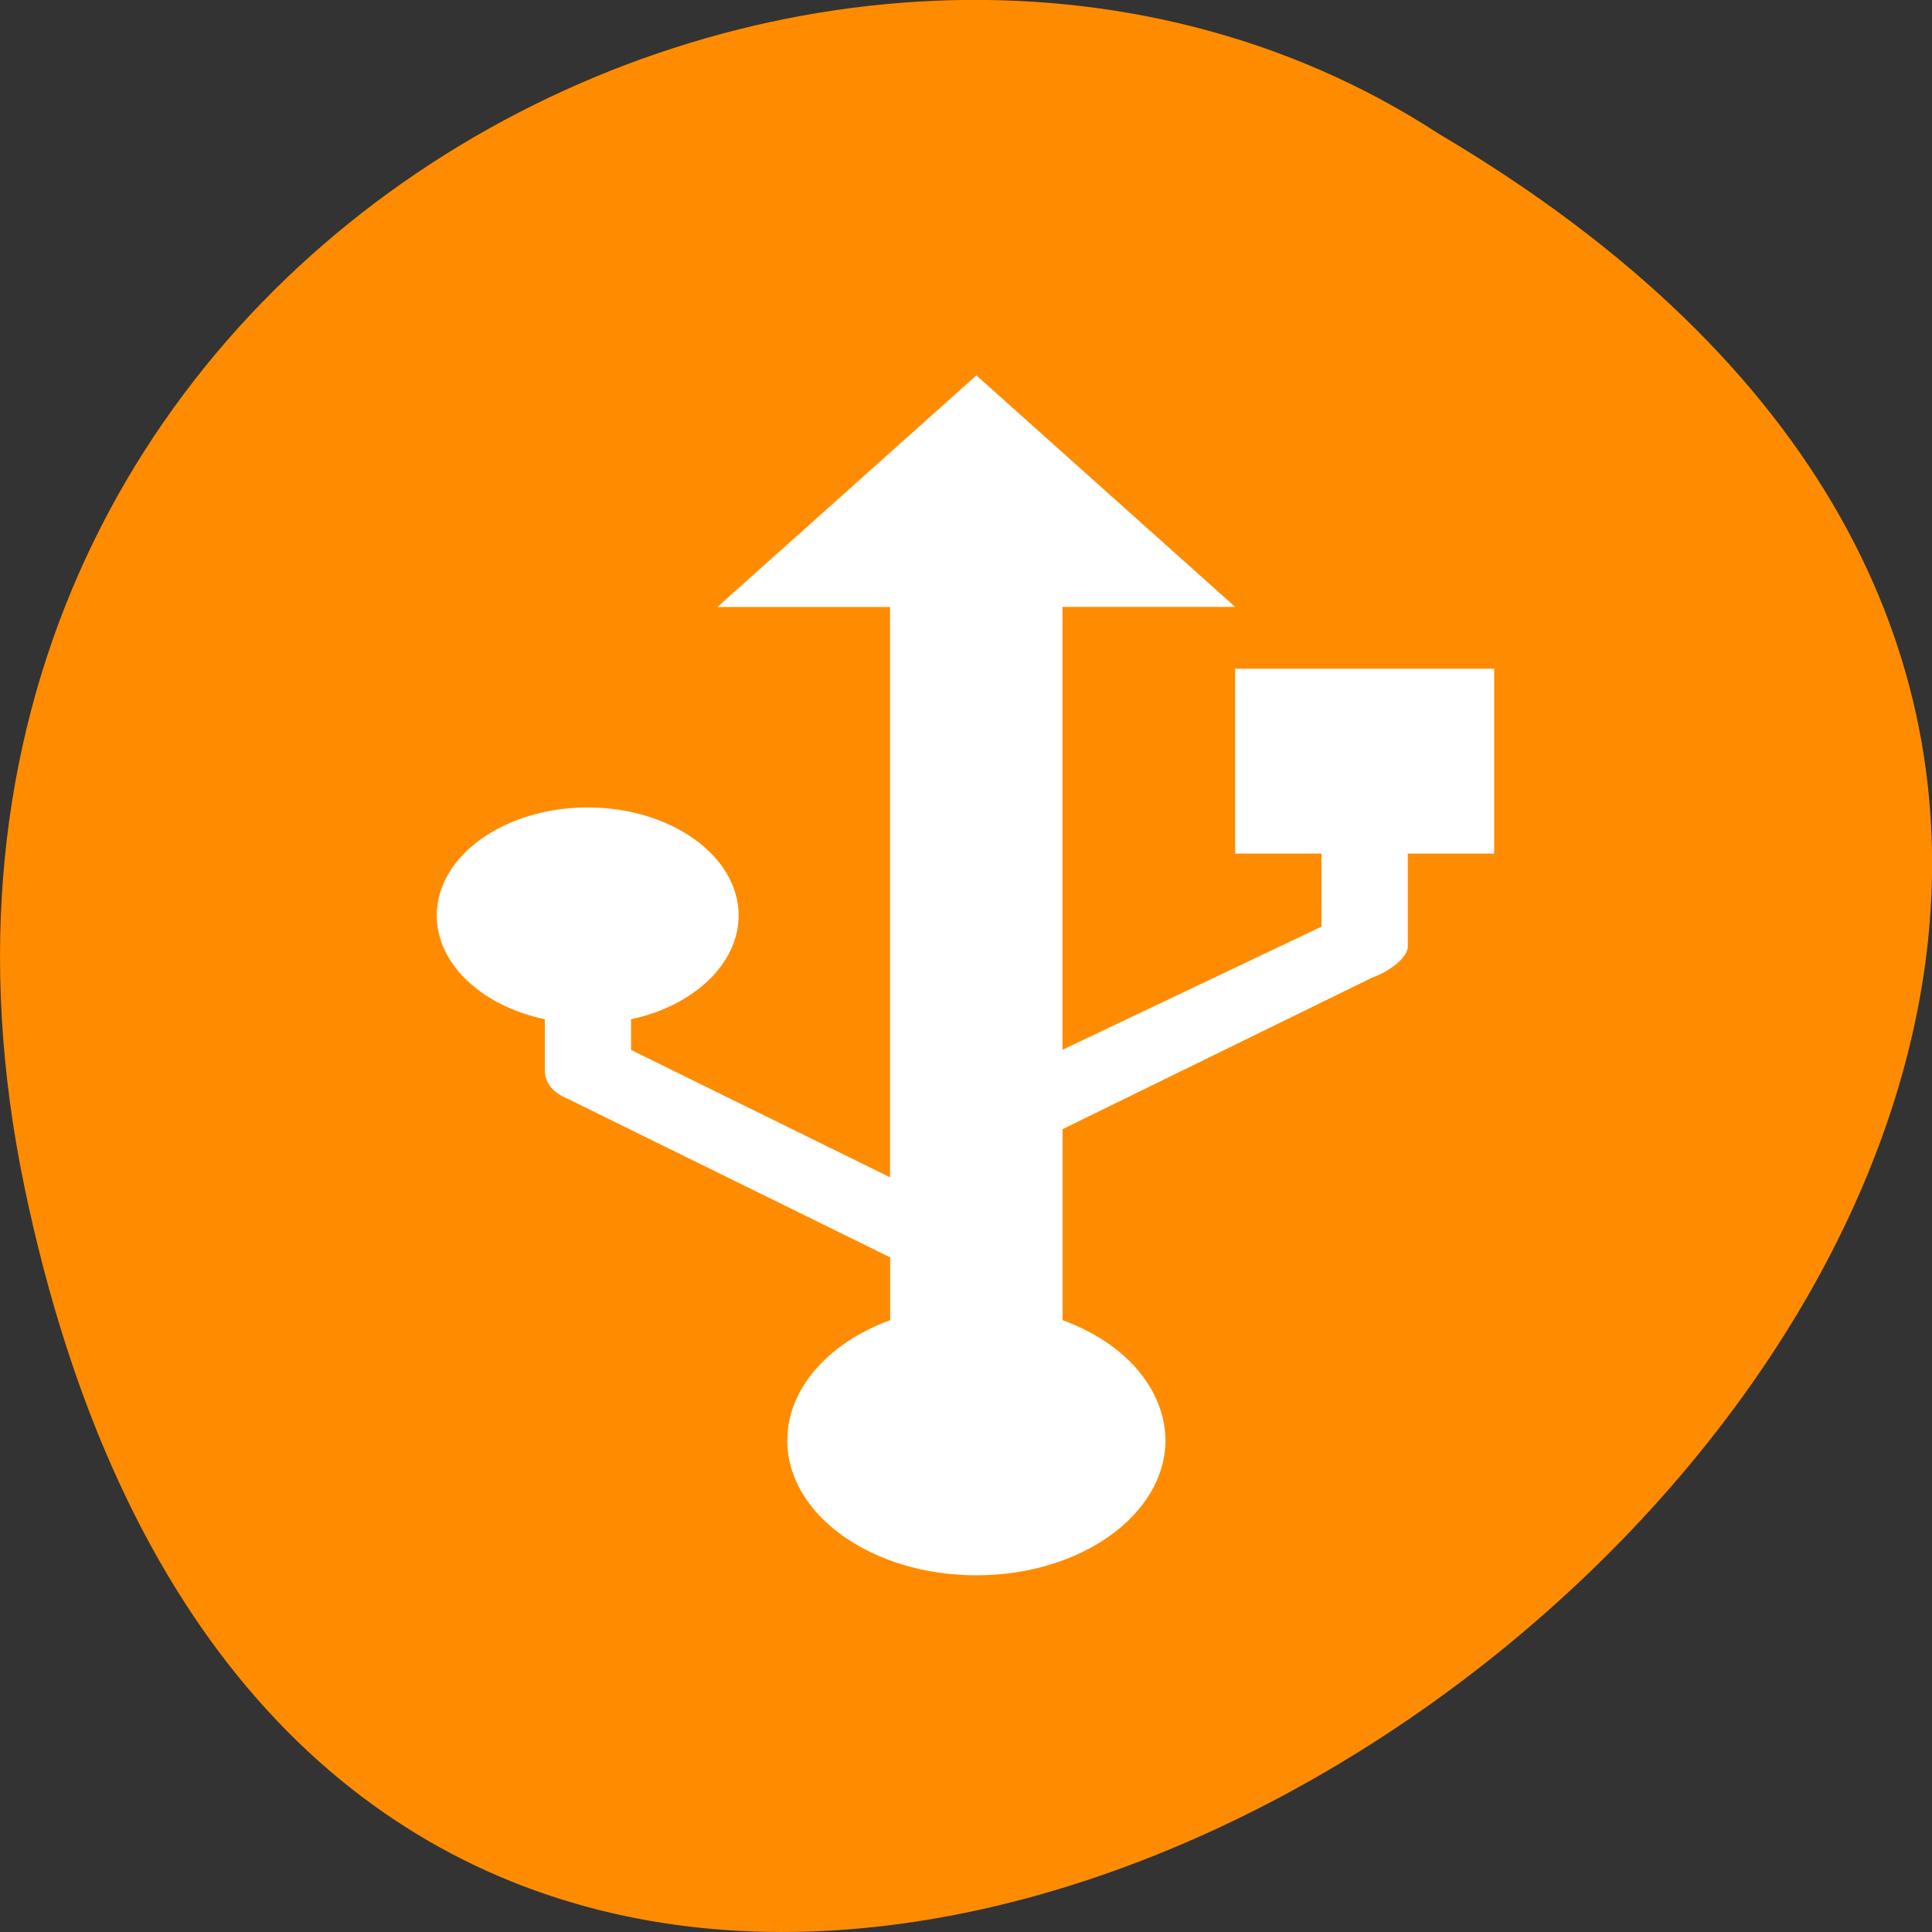<svg xmlns="http://www.w3.org/2000/svg" viewBox="0 0 16 16"><rect x="0" y="0" width="16" height="16" fill="#333333" stroke="none"/><defs><clipPath id="0"><path d="m 3.332 3 h 9.336 v 10.332 h -9.336"/></clipPath><clipPath id="1"><path d="m -4.047 6.461 c 0 -6.477 7.34 -11.719 16.387 -11.719 c 9.047 0 16.387 5.242 16.387 11.719 c 0 6.477 -7.34 11.723 -16.387 11.723 c -9.047 0 -16.387 -5.246 -16.387 -11.723"/></clipPath></defs><path d="m 0.203 9.832 c 3.125 14.992 24.617 -1.102 11.707 -8.727 c -5.016 -3.266 -13.312 1.016 -11.707 8.727" style="fill:#ff8c00"/><g style="clip-path:url(#0)"><g style="clip-path:url(#1)"><path d="m 8.086 3.109 l -2.145 1.918 h 1.43 v 4.723 l -2.145 -1.055 v -0.254 c 0.527 -0.113 0.891 -0.465 0.891 -0.859 c 0 -0.492 -0.559 -0.895 -1.25 -0.895 c -0.691 0 -1.25 0.402 -1.25 0.895 c 0 0.395 0.363 0.746 0.895 0.859 v 0.41 c -0.004 0.094 0.043 0.188 0.184 0.246 l 2.676 1.316 v 0.52 c -0.52 0.191 -0.852 0.574 -0.852 0.996 c 0 0.617 0.703 1.117 1.566 1.117 c 0.863 0 1.562 -0.5 1.566 -1.117 c -0.004 -0.422 -0.328 -0.805 -0.852 -0.996 v -1.582 l 2.562 -1.254 c 0.16 -0.059 0.297 -0.172 0.297 -0.258 v -0.77 h 0.715 v -1.531 h -2.145 v 1.531 h 0.715 v 0.605 l -2.145 1.02 v -3.668 h 1.43" style="fill:#fff"/></g></g></svg>